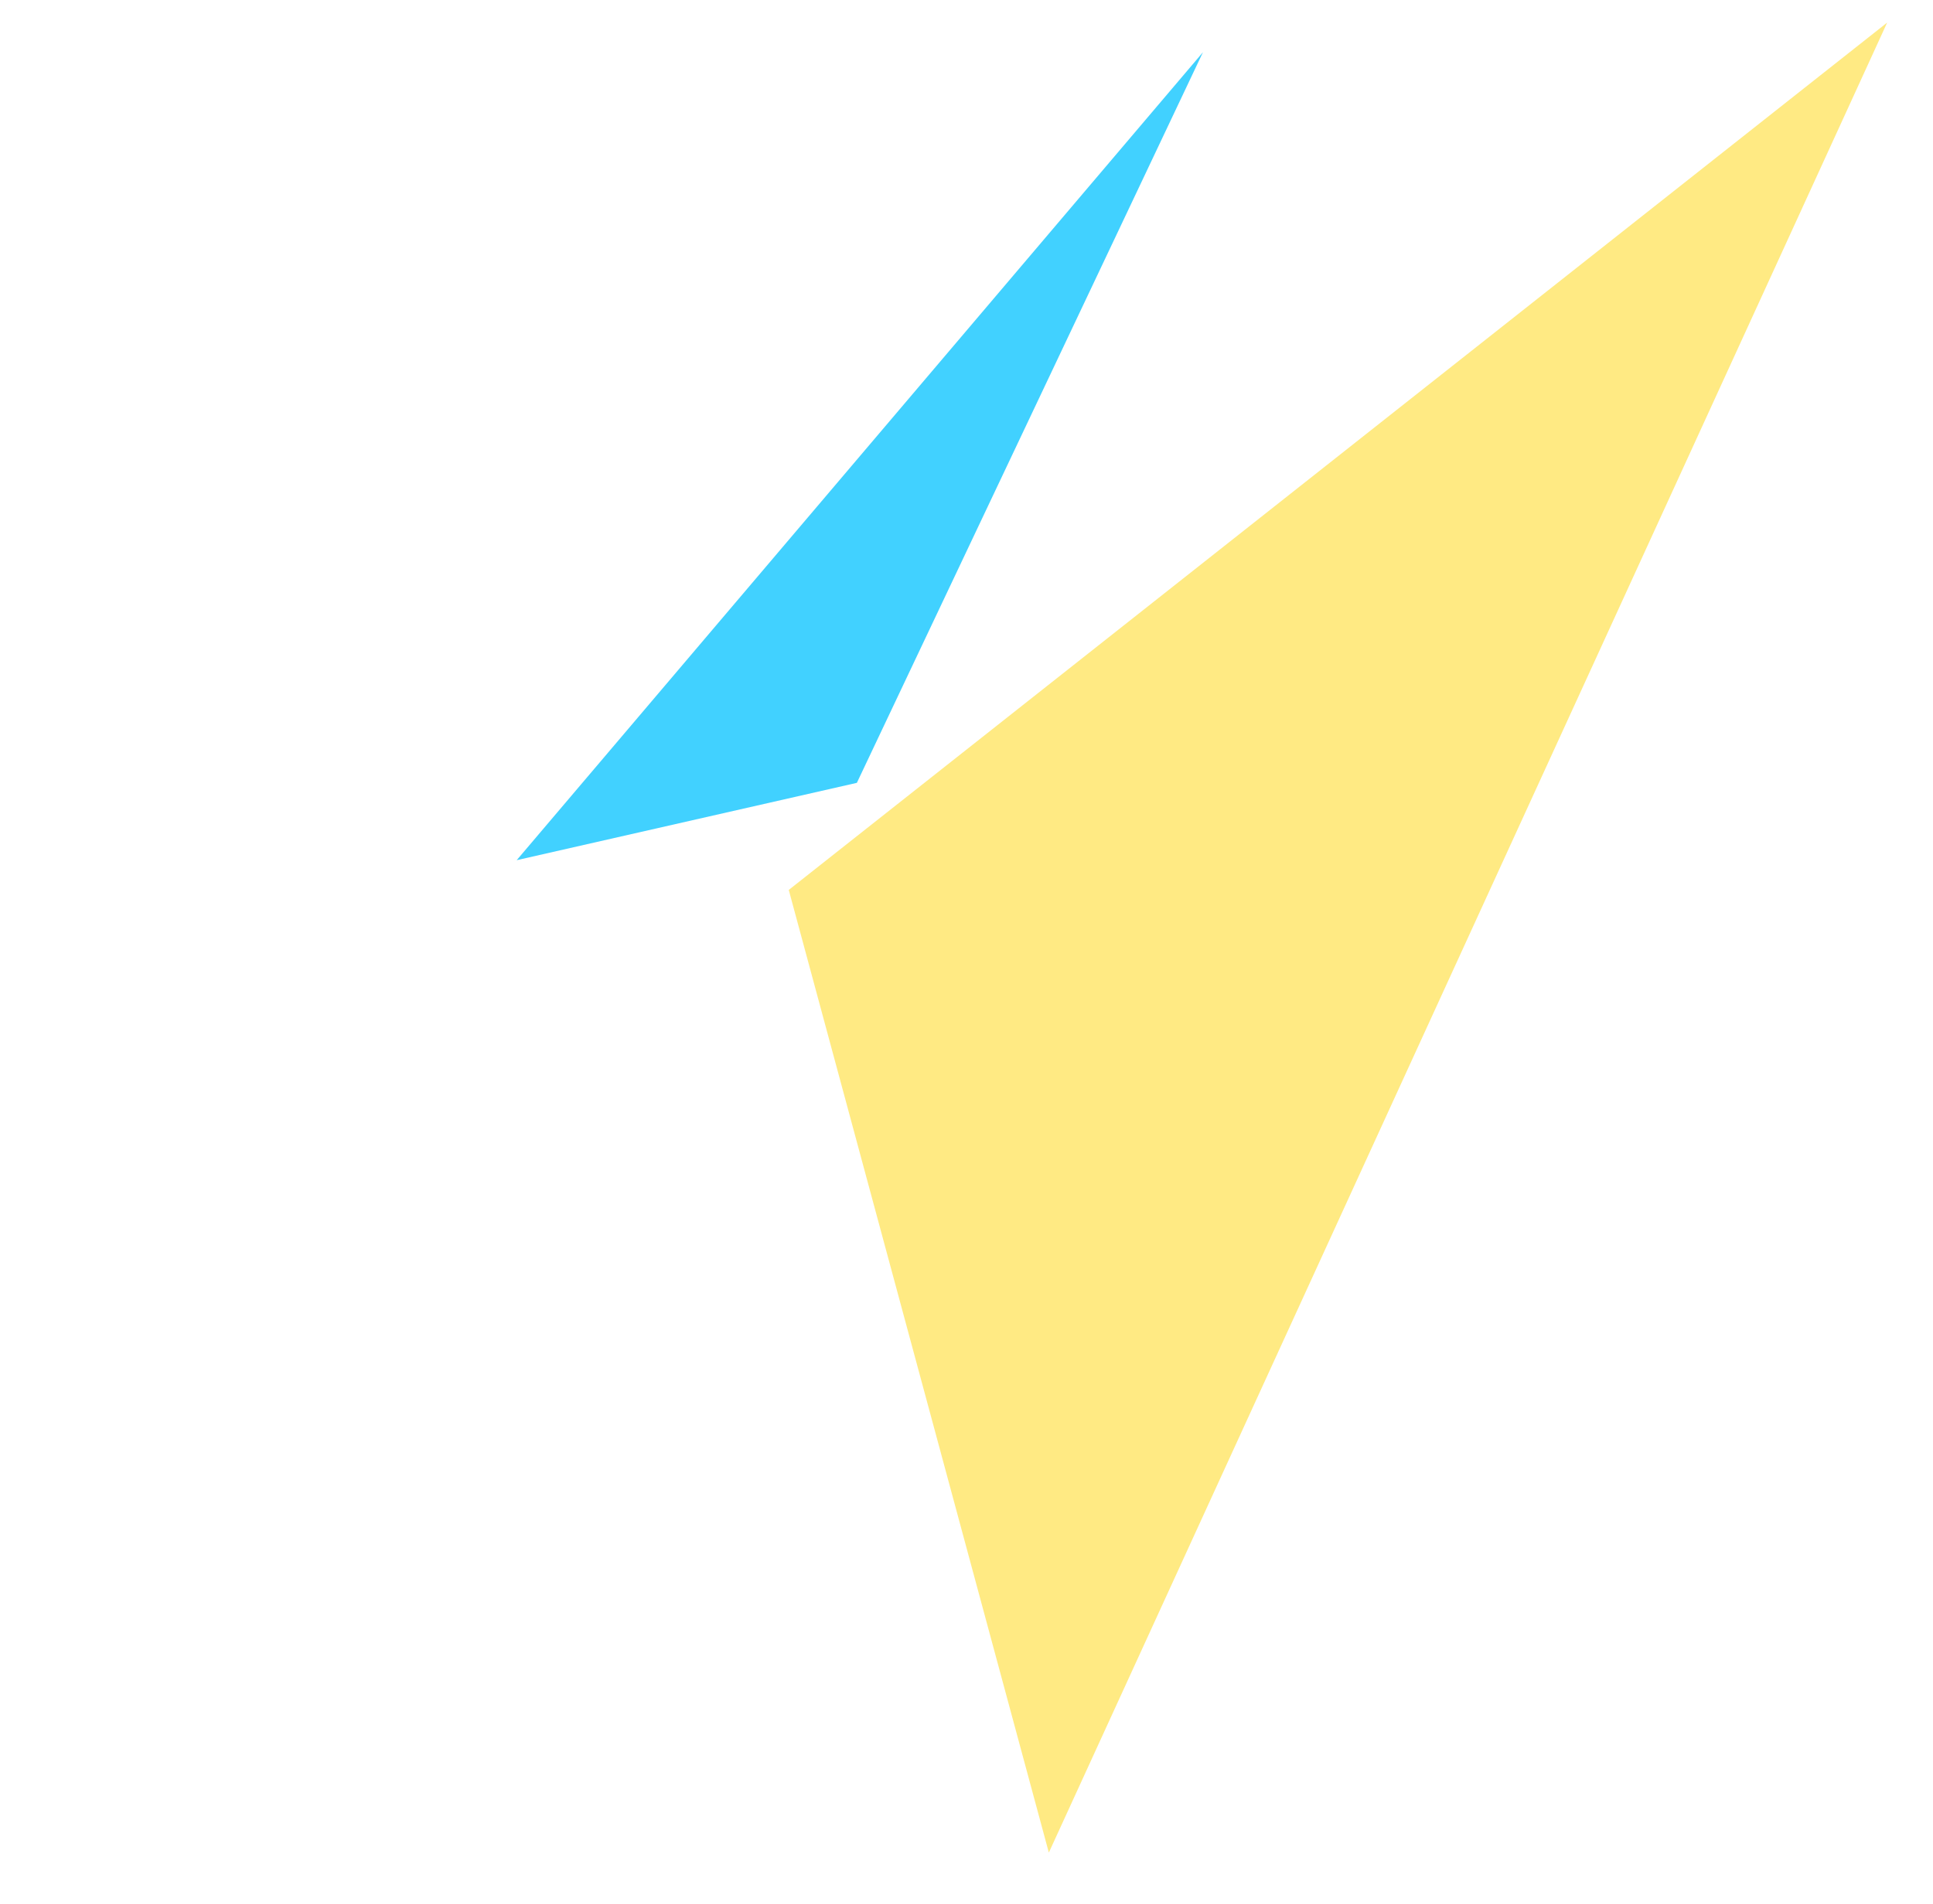 <svg xmlns="http://www.w3.org/2000/svg" viewBox="0 0 410 404"><path fill="#41D1FF" d="M255.153 11.081L109.589 182.488l72.157-16.408L255.153 11.081z"/><path fill="#BD34FE" d="M314.75 82.42l-53.605 100.99-78.051 16.99L314.75 82.42z"/><path fill="#FFEA83" d="M400.275 4.798L222.464 393.028 167.3 188.797l232.975-183.999z"/></svg>